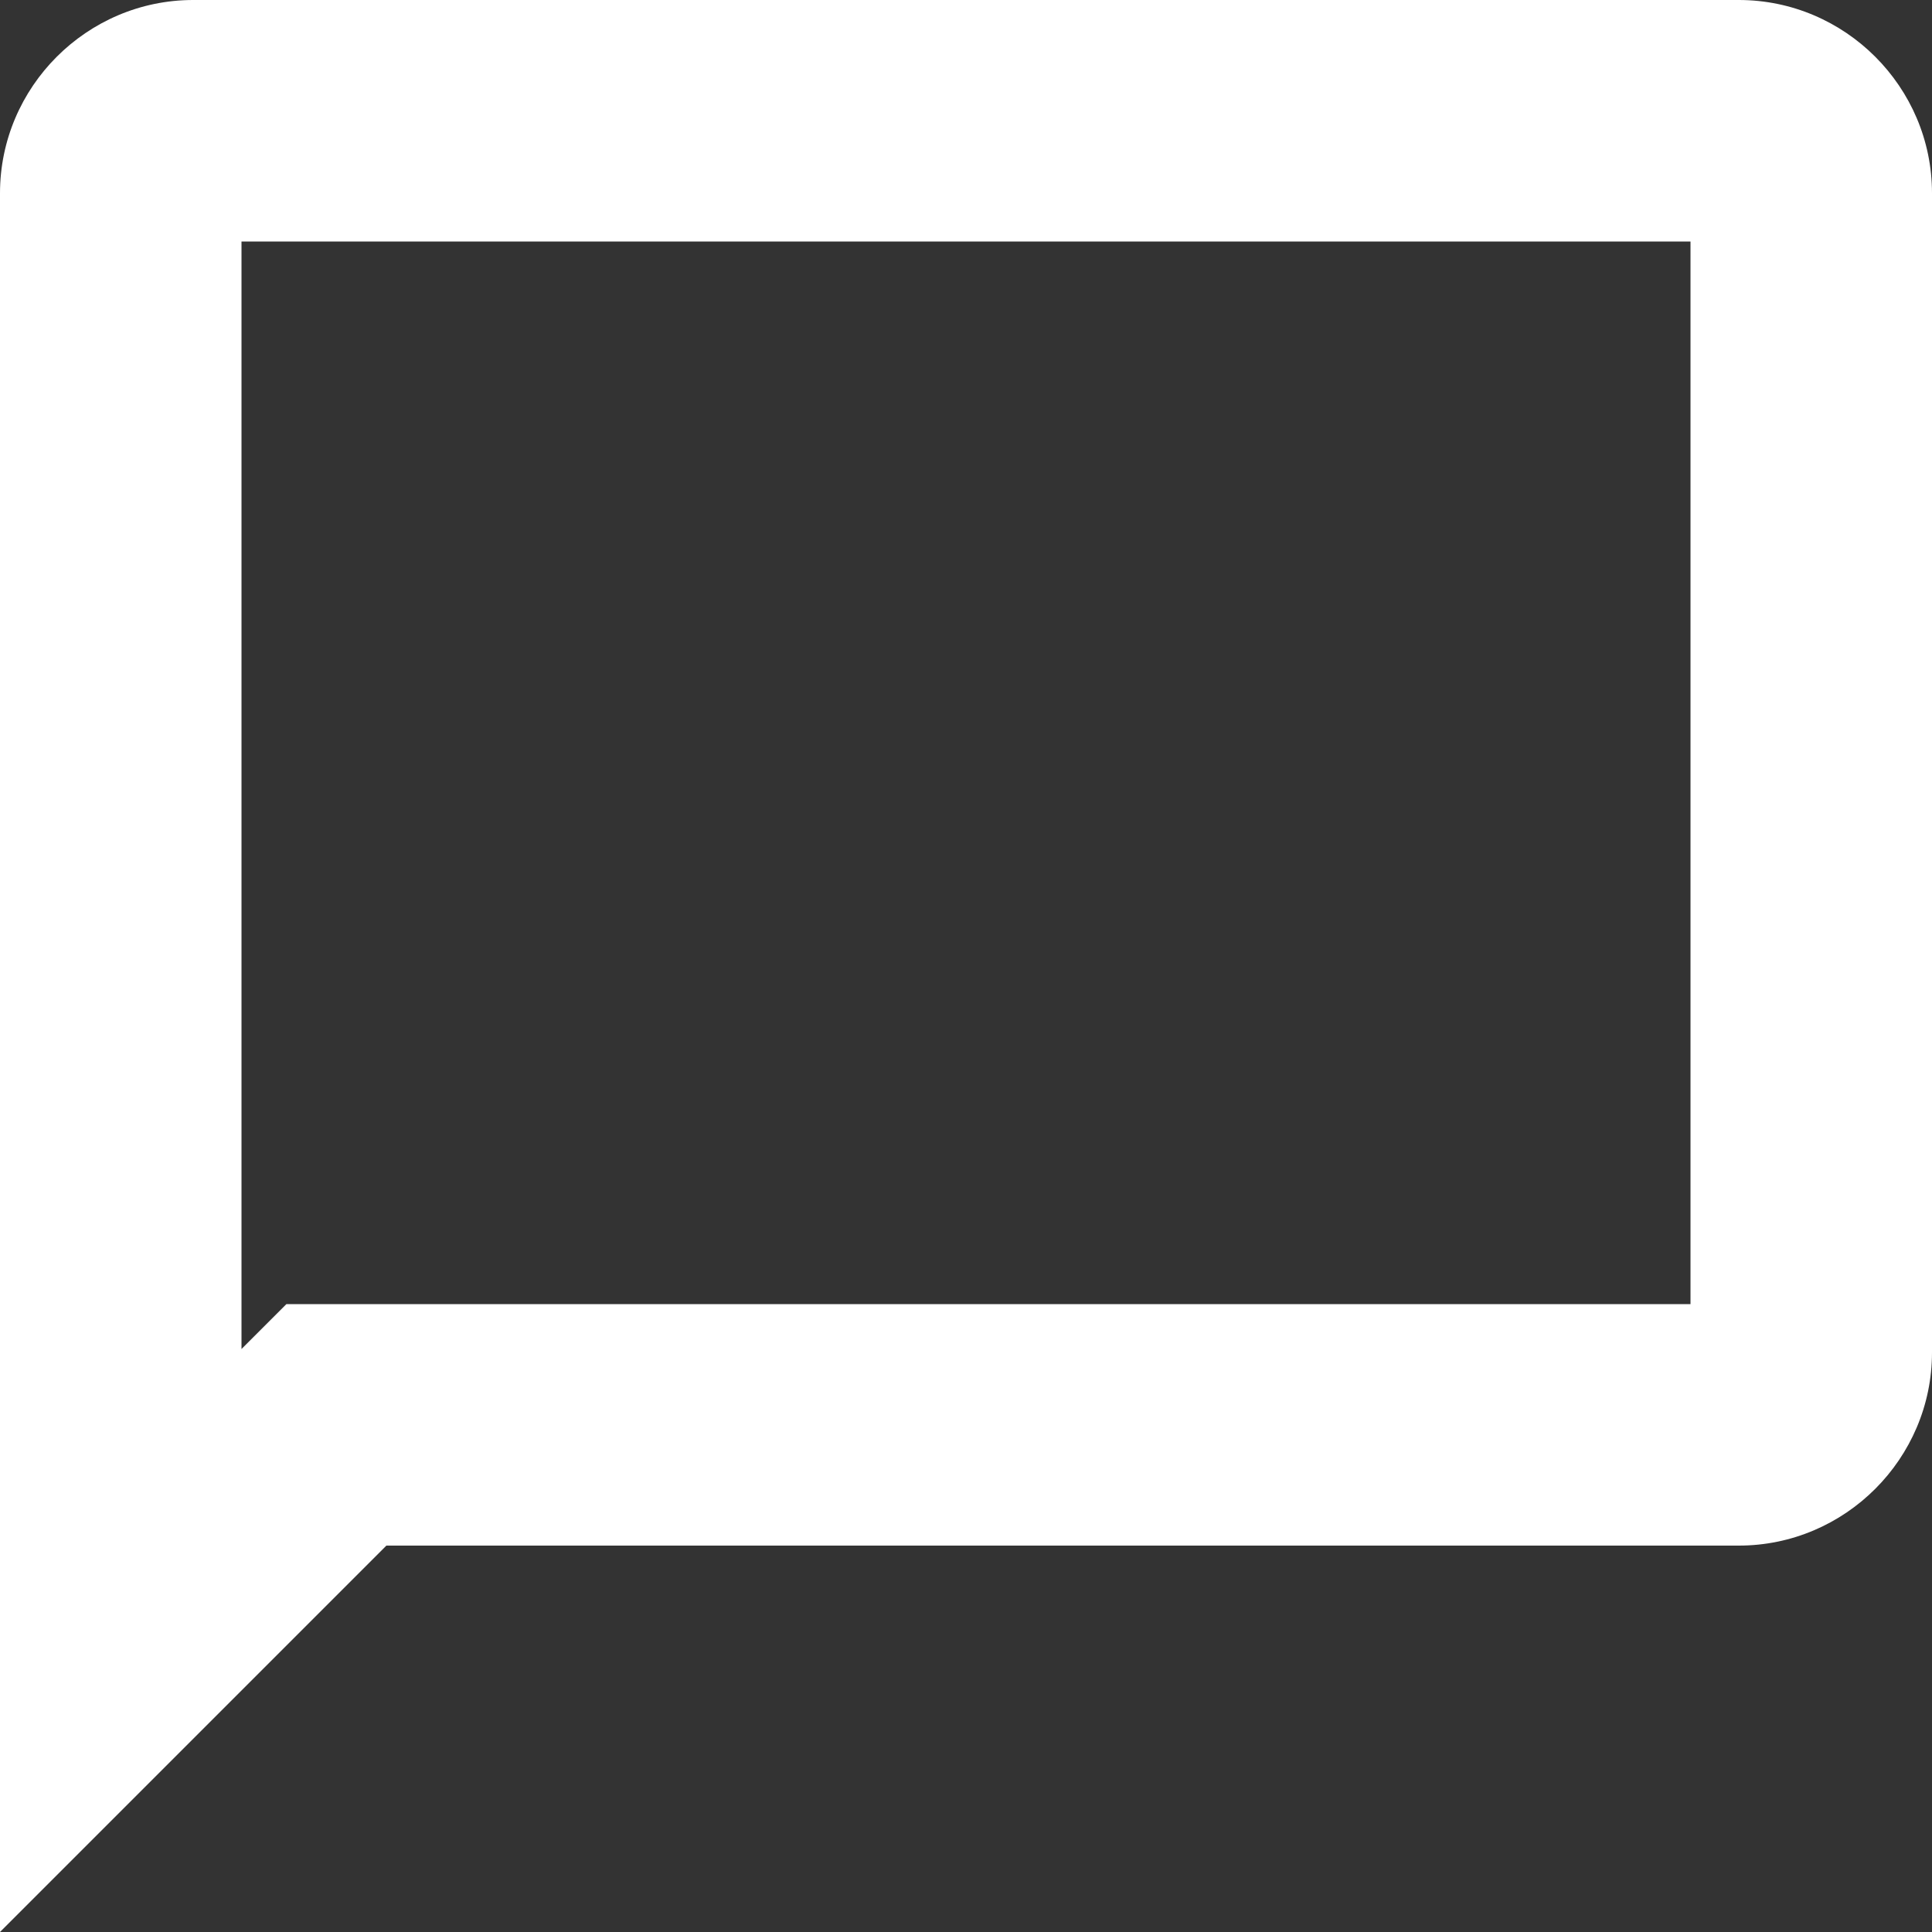 <svg xmlns="http://www.w3.org/2000/svg" width="8" height="8"><rect width="100%" height="100%" fill="#333333" stroke="none"/><g data-name="Icon material-chat-bubble" style="fill:none"><path d="M10.2 3H3.8a.8.8 0 0 0-.8.8V11l1.6-1.6h5.6a.8.8 0 0 0 .8-.8V3.8a.8.8 0 0 0-.8-.8z" style="stroke:none" transform="translate(-3 -3)"/><path d="M4 4v4.586l.186-.186H10V4H4m-.2-1h6.4c.44 0 .8.36.8.8v4.8c0 .44-.36.8-.8.8H4.6L3 11V3.8c0-.44.36-.8.8-.8z" style="fill:#fff;stroke:none" transform="translate(-3 -3)"/></g></svg>